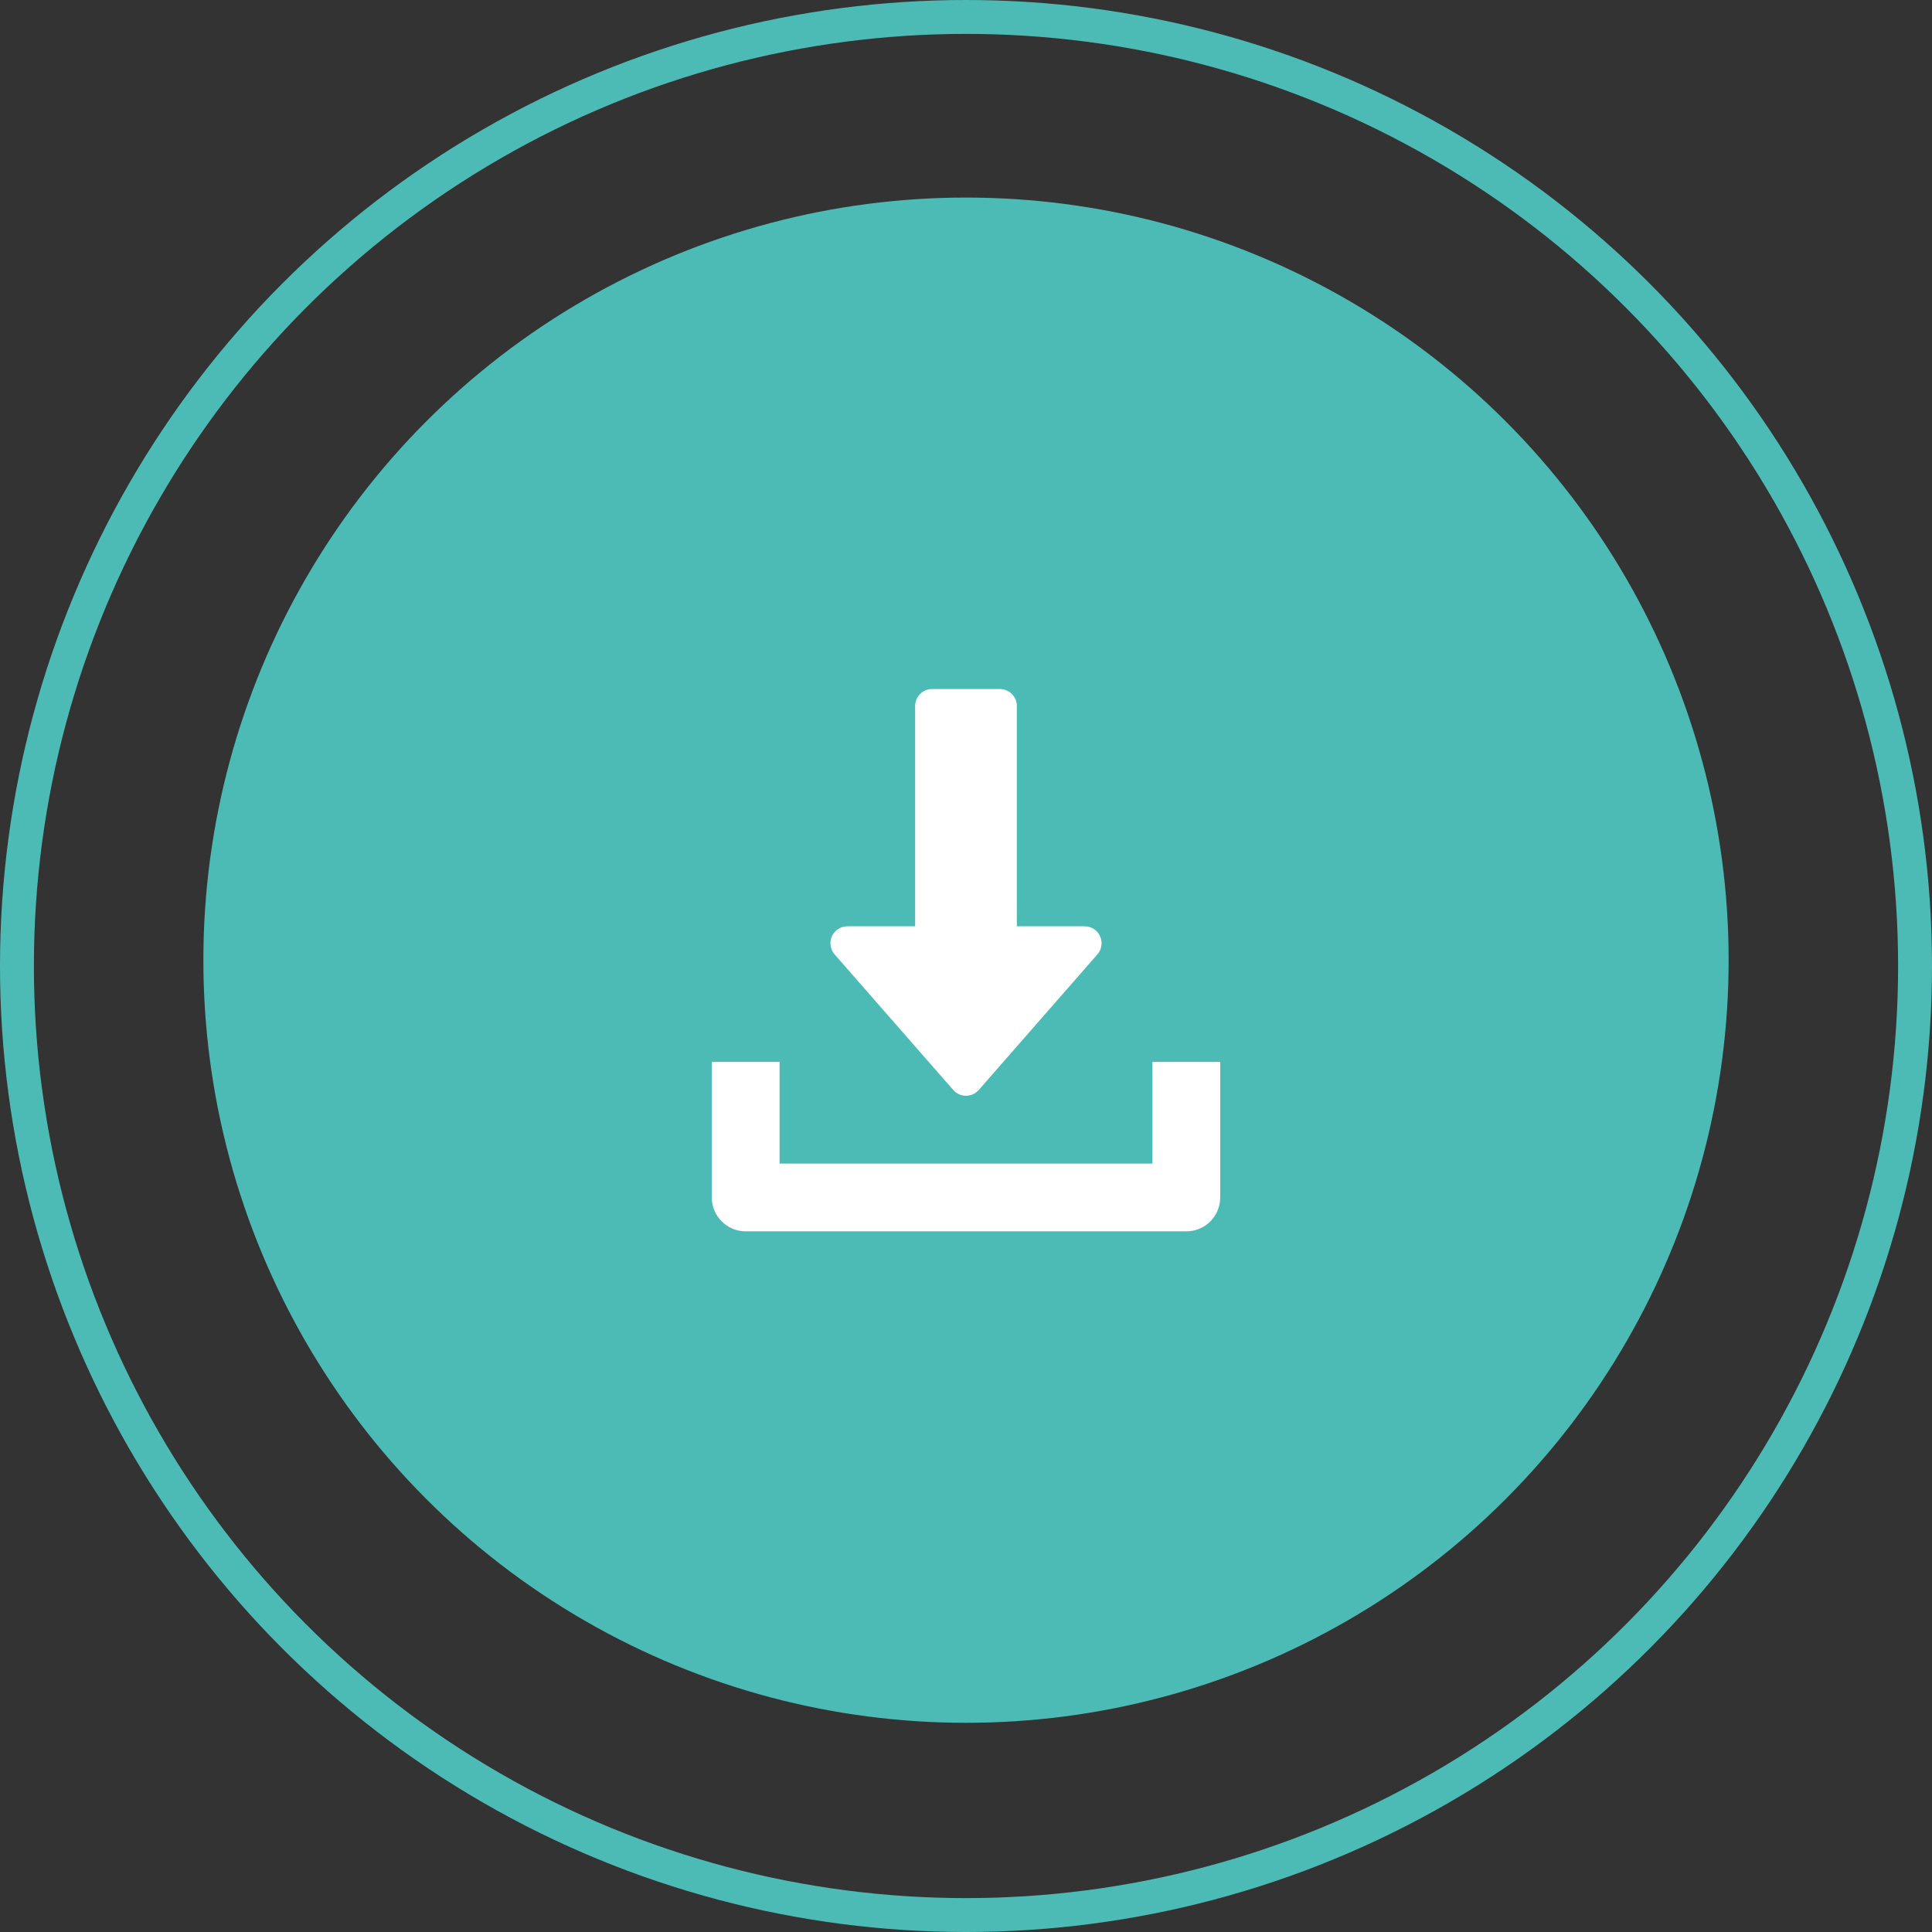 <svg width="114" height="114" viewBox="0 0 114 114" fill="none" xmlns="http://www.w3.org/2000/svg">
<rect x="0" y="0" width="114" height="114" fill="#333333" stroke="none"/>
<circle cx="57" cy="56.657" r="45" fill="#4CBBB6"/>
<circle cx="57" cy="57" r="56" stroke="#4CBBB6" stroke-width="2"/>
<path d="M64.91 55.243C64.748 54.886 64.392 54.657 64 54.657H60V41.657C60 41.105 59.552 40.657 59 40.657H55C54.448 40.657 54 41.105 54 41.657V54.657H50C49.608 54.657 49.252 54.888 49.09 55.243C48.926 55.602 48.99 56.02 49.248 56.316L56.248 64.316C56.438 64.534 56.712 64.657 57 64.657C57.288 64.657 57.562 64.531 57.752 64.316L64.752 56.316C65.012 56.022 65.072 55.602 64.91 55.243Z" fill="white"/>
<path d="M68 62.657V68.657H46V62.657H42V70.657C42 71.763 42.896 72.657 44 72.657H70C71.106 72.657 72 71.763 72 70.657V62.657H68Z" fill="white"/>
</svg>
